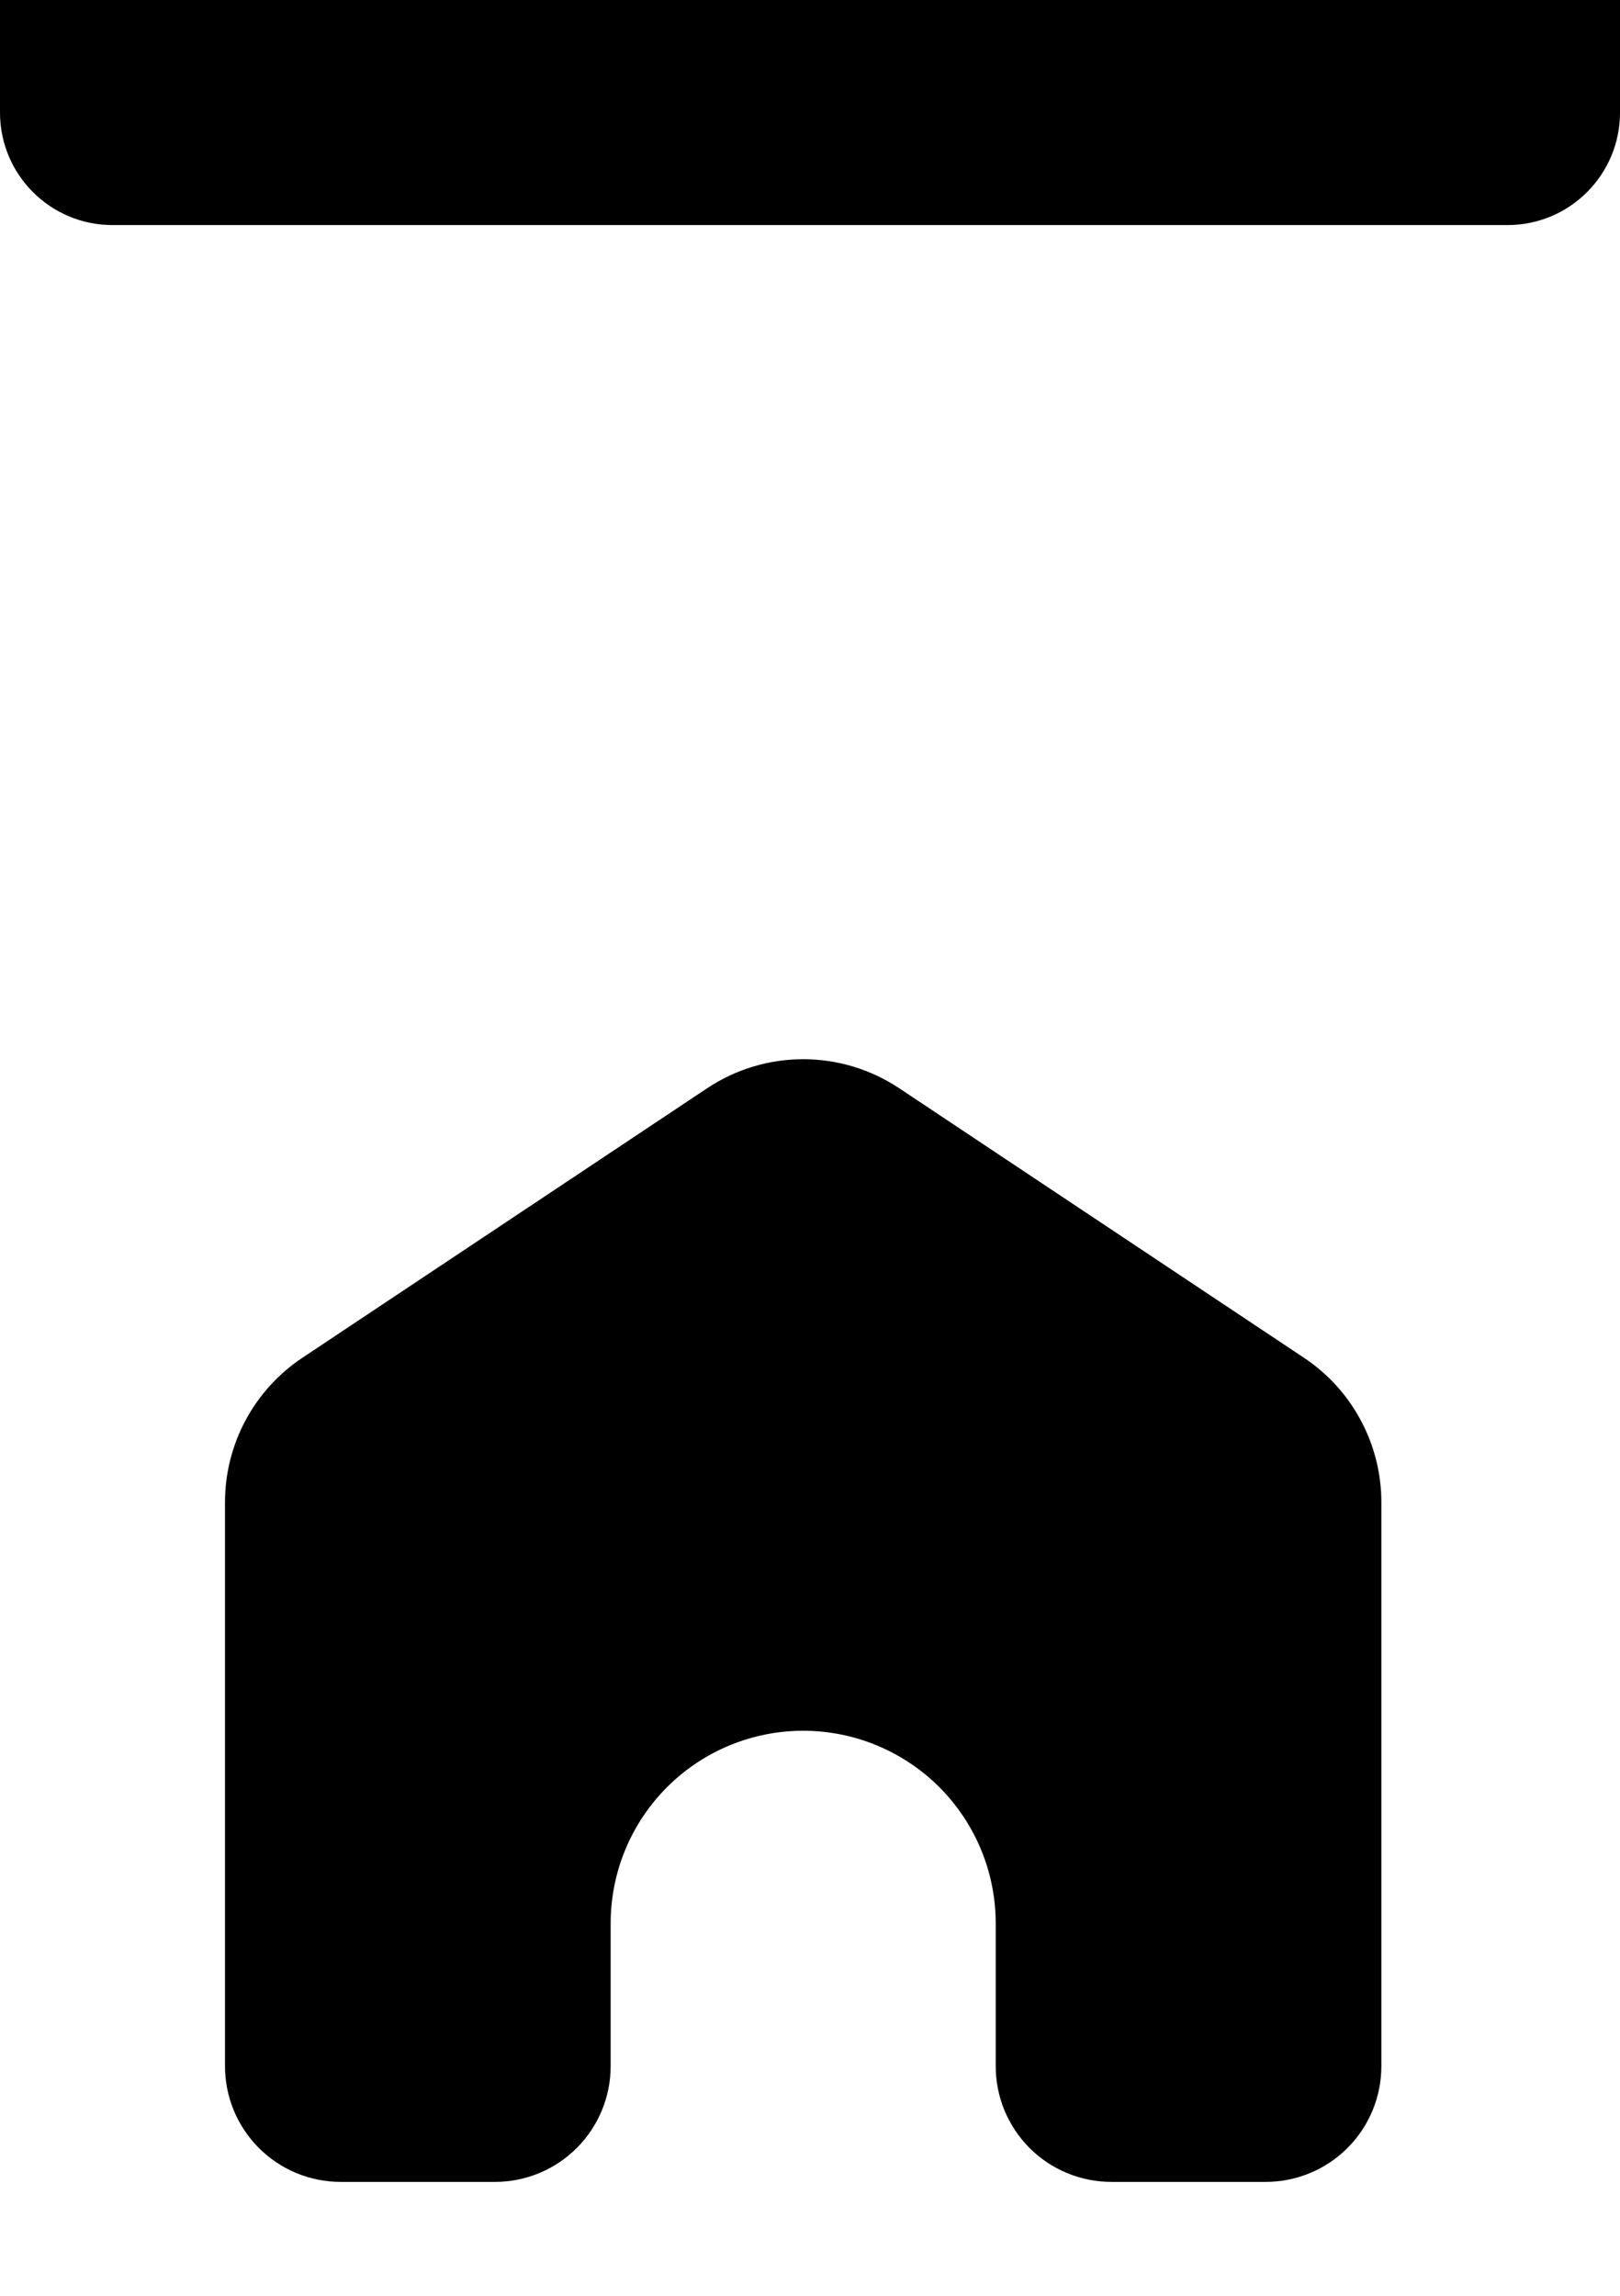 <svg width="36" height="51" viewBox="0 0 36 51" fill="none" xmlns="http://www.w3.org/2000/svg">
<path d="M30.697 33.373V45.9C30.697 46.582 30.426 47.235 29.944 47.717C29.462 48.199 28.808 48.47 28.127 48.47H24.697C24.015 48.47 23.361 48.199 22.879 47.717C22.398 47.235 22.127 46.582 22.127 45.9V42.727C22.127 41.592 21.676 40.504 20.874 39.701C20.071 38.899 18.983 38.448 17.848 38.448C16.714 38.448 15.625 38.899 14.823 39.701C14.021 40.504 13.57 41.592 13.57 42.727V45.9C13.57 46.582 13.299 47.235 12.817 47.717C12.335 48.199 11.682 48.47 11 48.47H7.57C6.888 48.47 6.235 48.199 5.753 47.717C5.271 47.235 5 46.582 5 45.9V33.373C5 32.737 5.157 32.111 5.457 31.551C5.758 30.99 6.192 30.513 6.722 30.161L15.716 24.174C16.348 23.754 17.09 23.53 17.848 23.53C18.607 23.53 19.349 23.754 19.981 24.174L28.975 30.161C29.505 30.513 29.939 30.99 30.239 31.551C30.54 32.111 30.697 32.737 30.697 33.373Z" fill="currentColor"/>
<path d="M0 0H36V2.5C36 3.881 34.881 5 33.5 5H2.5C1.119 5 0 3.881 0 2.5V0Z" fill="currentColor"/>
</svg>
